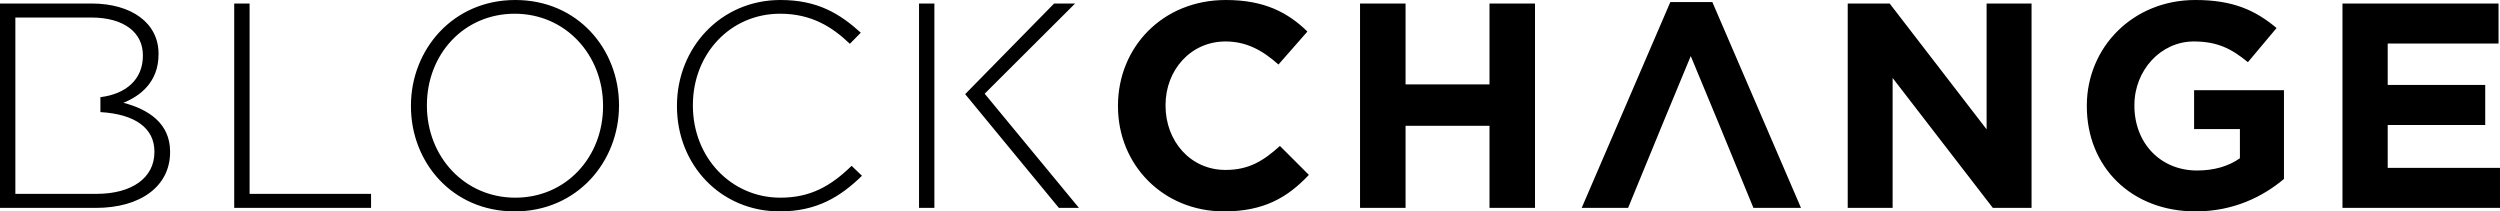  <svg
    width="272"
    height="23"
    viewBox="0 0 272 23"
    fill="none"
    xmlns="http://www.w3.org/2000/svg"
  >
    <path
      fill-rule="evenodd"
      clip-rule="evenodd"
      d="M1.671 10.641V1.906H9.92C13.52 1.906 15.546 3.557 15.546 6.004V6.068C15.546 8.669 13.677 10.233 10.924 10.572V12.197C14.737 12.418 16.801 13.962 16.801 16.488V16.55C16.801 19.346 14.355 21.092 10.497 21.092H1.671V12.165V10.641ZM13.423 11.183C15.256 10.45 17.25 8.926 17.25 5.909V5.844C17.25 2.509 14.324 0.382 9.951 0.382H0V22.618H10.434C15.29 22.618 18.506 20.266 18.506 16.55V16.488C18.506 13.406 16.123 11.882 13.423 11.183ZM254.861 22.618V0.382H271.841V4.733H259.782V9.243H270.392V13.597H259.782V18.265H272V22.618H254.861ZM238.878 23C231.868 23 227.046 18.139 227.046 11.562V11.498C227.046 5.176 232.03 0 238.849 0C242.898 0 245.342 1.081 247.691 3.049L244.572 6.765C242.835 5.336 241.29 4.511 238.687 4.511C235.084 4.511 232.223 7.655 232.223 11.436V11.498C232.223 15.565 235.05 18.551 239.042 18.551C240.841 18.551 242.449 18.108 243.702 17.218V14.04H238.718V9.816H248.495V19.472C246.18 21.411 242.995 23 238.878 23ZM216.82 22.618L205.917 8.482V22.618H201.032V0.382H205.596L216.143 14.072V0.382H221.033V22.618H216.82ZM186.947 13.31L183.953 6.099L180.964 13.31H186.947ZM180.964 13.31L177.137 22.618H172.088L181.734 0.222H186.303L195.949 22.618H190.772L186.947 13.31H180.964ZM162.057 22.618V13.69H152.925V22.618H147.972V0.382H152.925V9.181H162.057V0.382H167.009V22.618H162.057ZM133.18 23C126.554 23 121.635 17.948 121.635 11.562V11.498C121.635 5.176 126.457 0 133.37 0C137.618 0 140.158 1.398 142.247 3.43L139.096 7.02C137.359 5.463 135.59 4.511 133.339 4.511C129.546 4.511 126.81 7.624 126.81 11.436V11.498C126.81 15.312 129.48 18.489 133.339 18.489C135.913 18.489 137.487 17.471 139.257 15.882L142.406 19.028C140.093 21.476 137.521 23 133.18 23ZM101.661 14.995V22.618H99.99V0.382H101.661V14.995ZM114.688 0.382H116.972L107.132 10.195L117.39 22.618H115.205L105.01 10.243L114.688 0.382ZM84.843 23C78.41 23 73.653 17.948 73.653 11.562V11.498C73.653 5.21 78.41 0 84.908 0C88.928 0 91.338 1.46 93.654 3.557L92.466 4.764C90.502 2.889 88.25 1.493 84.874 1.493C79.472 1.493 75.386 5.844 75.386 11.436V11.498C75.386 17.122 79.537 21.507 84.908 21.507C88.153 21.507 90.372 20.266 92.656 18.043L93.782 19.124C91.403 21.442 88.832 23 84.843 23ZM65.612 11.498C65.612 6.004 61.562 1.493 55.999 1.493C50.433 1.493 46.447 5.94 46.447 11.436V11.498C46.447 16.996 50.498 21.507 56.062 21.507C61.625 21.507 65.612 17.058 65.612 11.562V11.498ZM55.999 23C49.18 23 44.71 17.631 44.71 11.562V11.498C44.71 5.432 49.245 0 56.062 0C62.881 0 67.348 5.37 67.348 11.436C67.382 11.467 67.382 11.467 67.348 11.498C67.348 17.566 62.816 23 55.999 23ZM25.482 22.618V0.382H27.156V21.092H40.371V22.618H25.482Z"
      fill="black"
    />
  </svg>